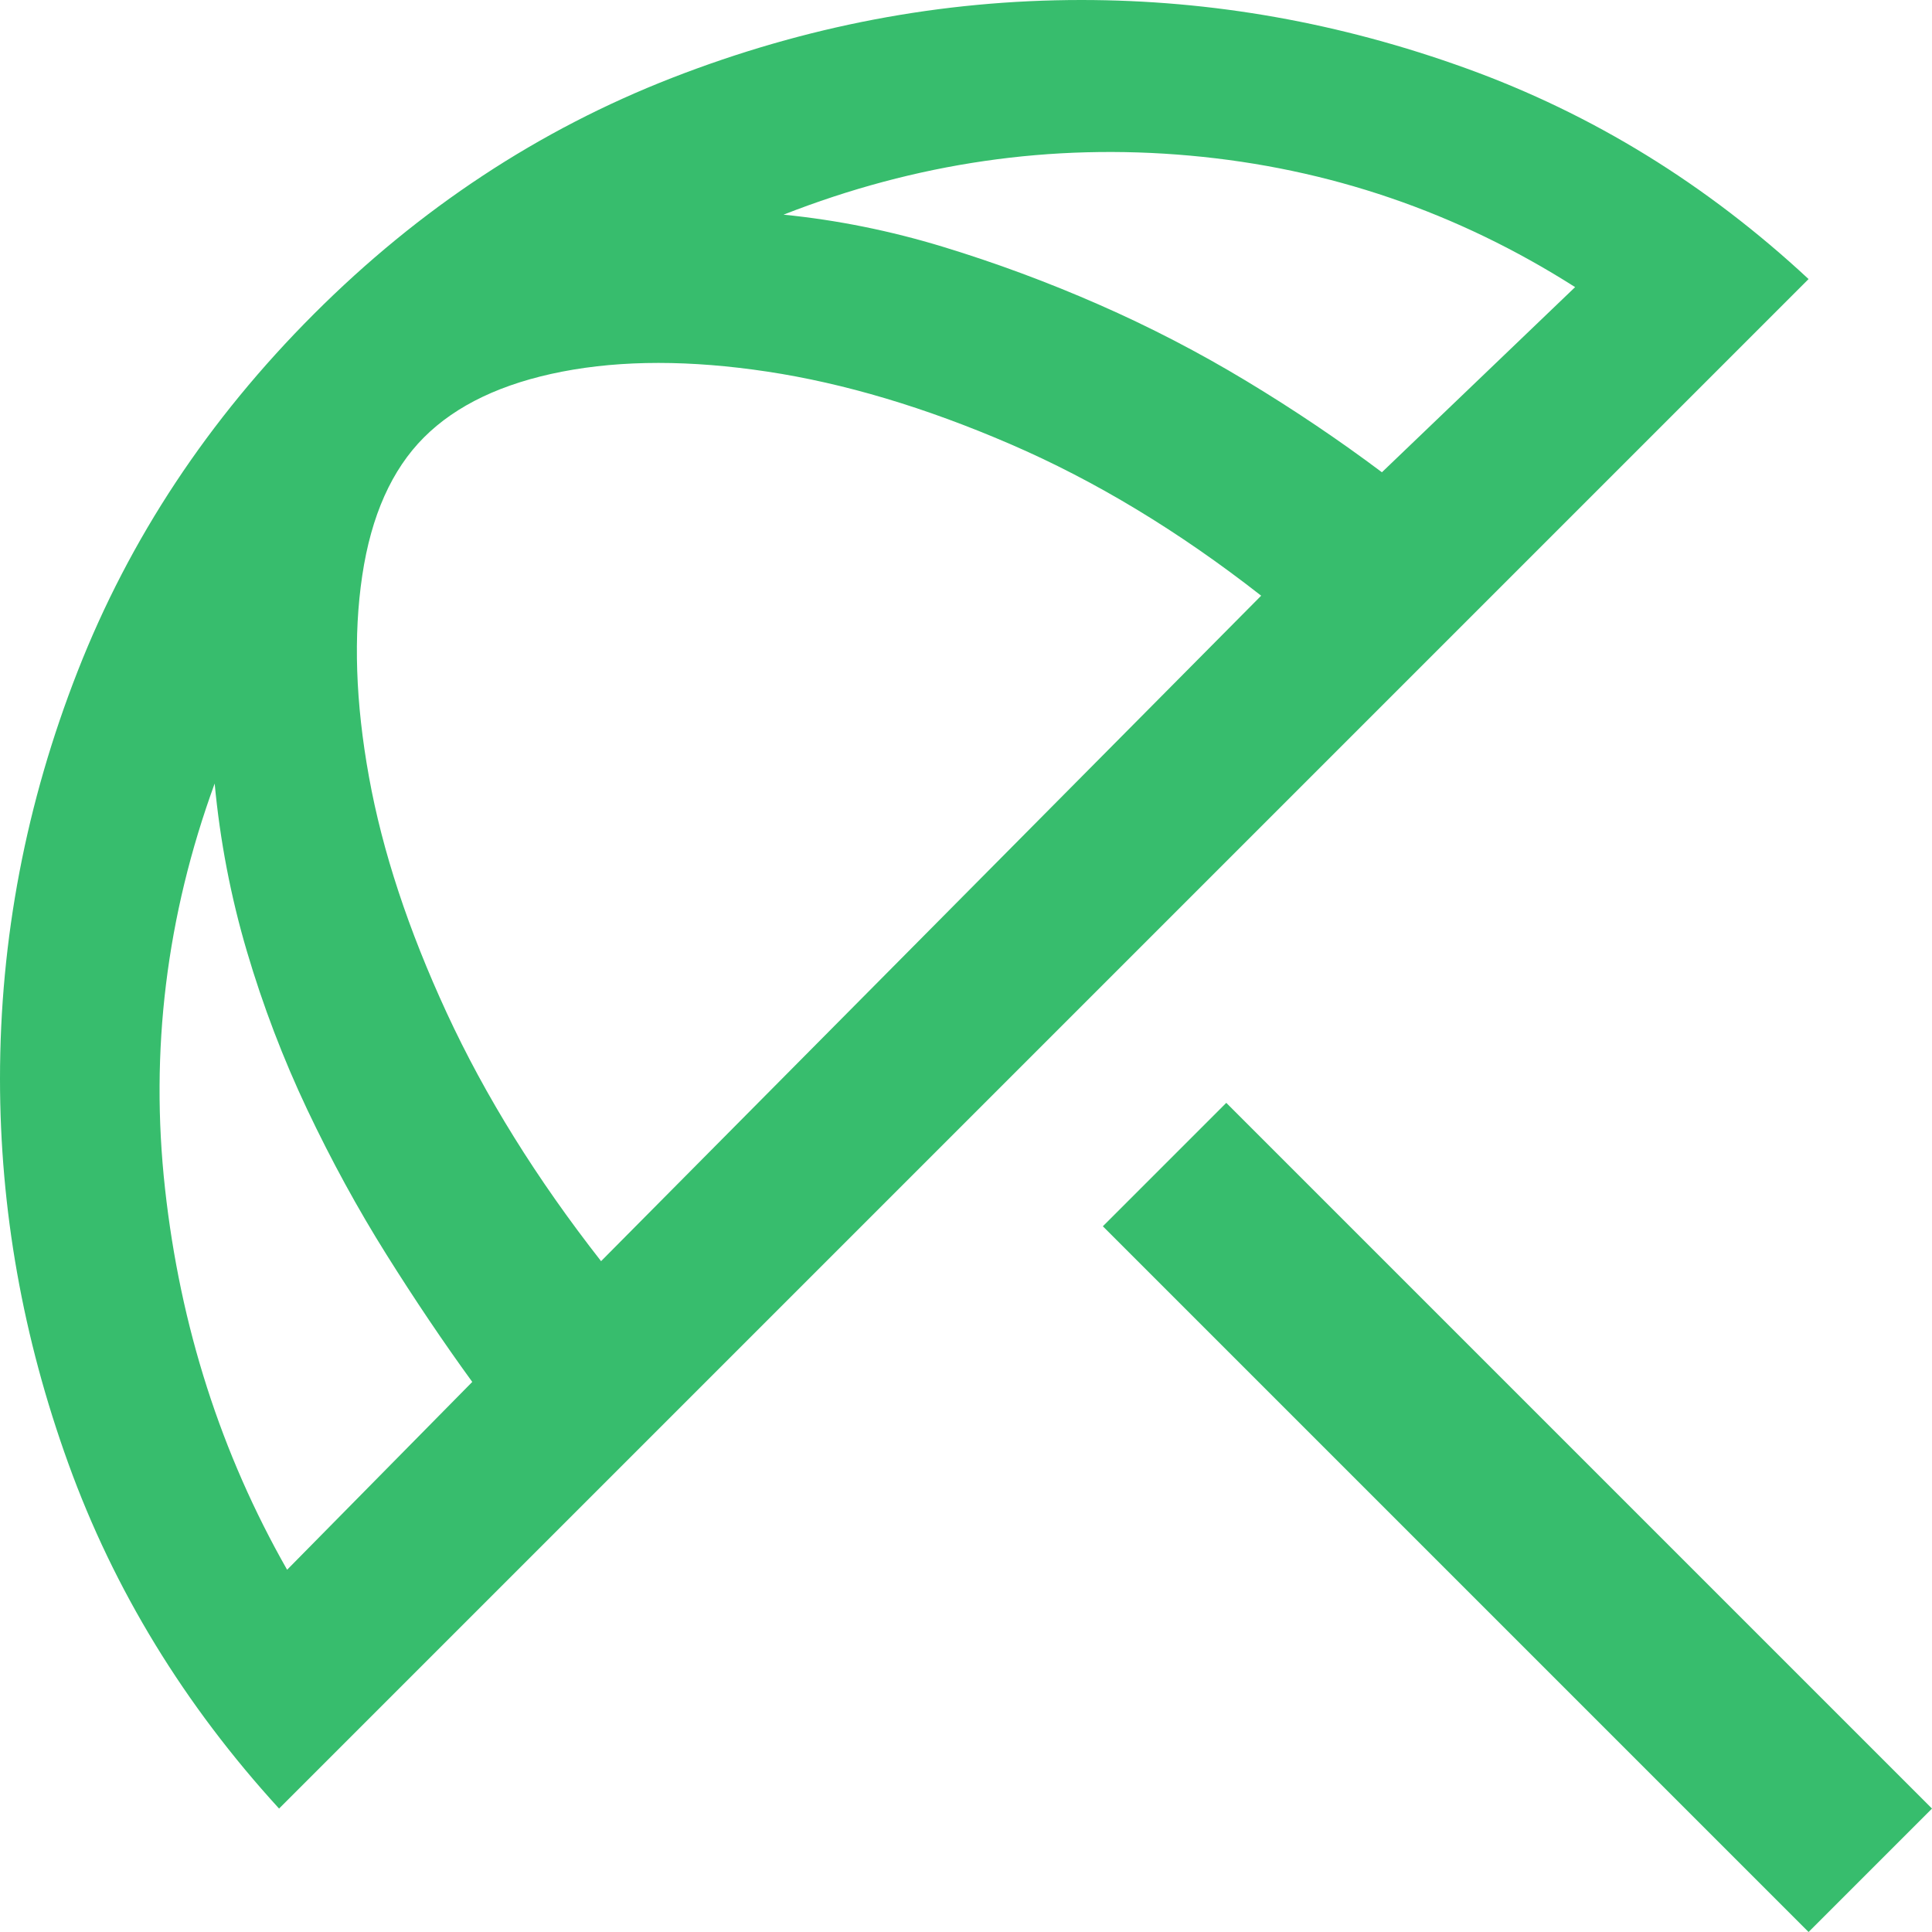 <svg width="90" height="90" fill="none" xmlns="http://www.w3.org/2000/svg">
<path d="M84.25 90L51.375 57.125L57.125 51.375L90 84.25L84.25 90ZM13 84.25C8.583 79.417 5.312 74.062 3.188 68.188C1.062 62.312 0 56.333 0 50.25C0 43.75 1.208 37.417 3.625 31.25C6.042 25.083 9.708 19.542 14.625 14.625C19.542 9.708 25.104 6.042 31.312 3.625C37.521 1.208 43.875 0 50.375 0C56.458 0 62.438 1.062 68.312 3.188C74.188 5.312 79.5 8.583 84.25 13L13 84.25ZM13.375 73.125L22 64.375C20.667 62.542 19.333 60.562 18 58.438C16.667 56.312 15.438 54.062 14.312 51.688C13.188 49.312 12.25 46.854 11.5 44.312C10.75 41.771 10.25 39.167 10 36.5C7.75 42.667 6.979 48.958 7.688 55.375C8.396 61.792 10.292 67.708 13.375 73.125ZM28 58.75L58.75 27.75C54.917 24.75 51.021 22.396 47.062 20.688C43.104 18.979 39.333 17.854 35.75 17.312C32.167 16.771 28.979 16.771 26.188 17.312C23.396 17.854 21.25 18.875 19.75 20.375C18.25 21.875 17.292 24.021 16.875 26.812C16.458 29.604 16.562 32.729 17.188 36.188C17.812 39.646 19.021 43.312 20.812 47.188C22.604 51.062 25 54.917 28 58.75ZM64.375 22L73.375 13.375C67.875 9.875 61.896 7.833 55.438 7.25C48.979 6.667 42.667 7.583 36.5 10C39 10.25 41.479 10.75 43.938 11.5C46.396 12.25 48.812 13.146 51.188 14.188C53.562 15.229 55.854 16.417 58.062 17.75C60.271 19.083 62.375 20.5 64.375 22Z" fill="#37BD6D"/>
</svg>
